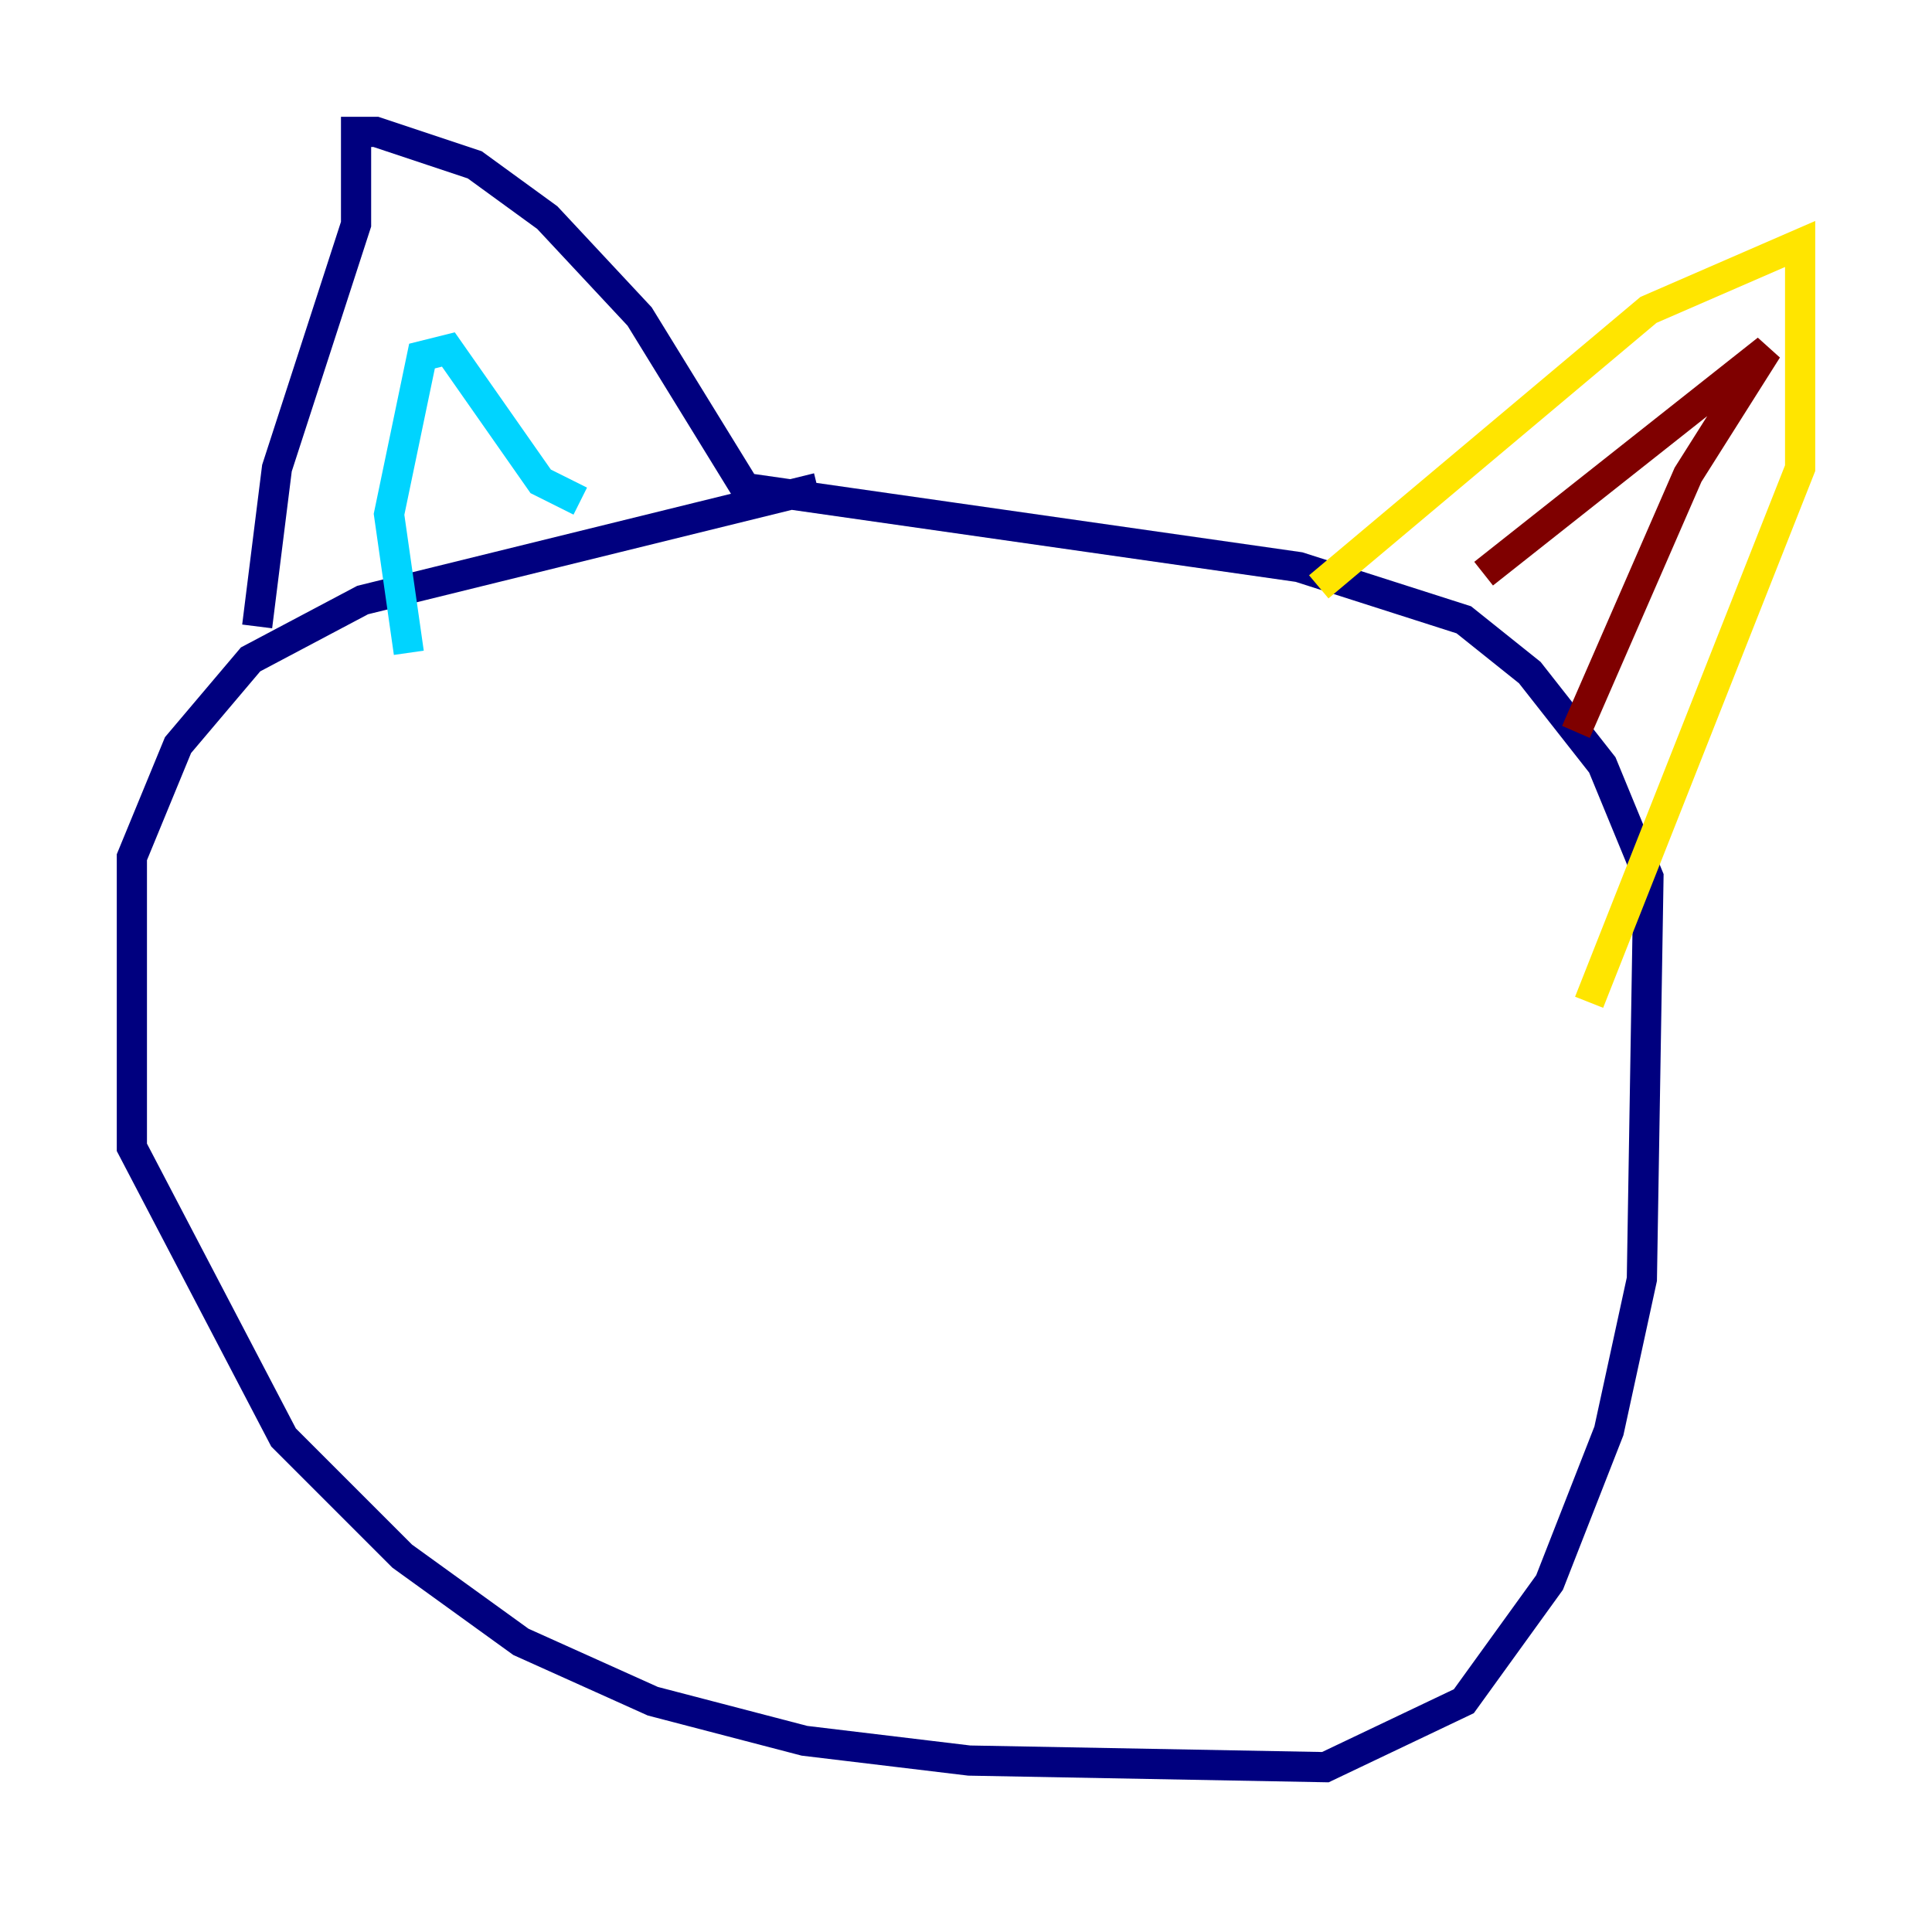 <?xml version="1.0" encoding="utf-8" ?>
<svg baseProfile="tiny" height="128" version="1.2" viewBox="0,0,128,128" width="128" xmlns="http://www.w3.org/2000/svg" xmlns:ev="http://www.w3.org/2001/xml-events" xmlns:xlink="http://www.w3.org/1999/xlink"><defs /><polyline fill="none" points="54.171,32.328 24.027,39.754 16.601,43.686 11.795,49.365 8.737,56.792 8.737,76.014 18.785,95.236 26.648,103.099 34.512,108.778 43.249,112.71 53.297,115.331 64.218,116.642 87.809,117.079 96.983,112.71 102.662,104.846 106.594,94.799 108.778,84.751 109.215,58.102 106.157,50.676 101.352,44.56 96.983,41.065 86.061,37.57 49.365,32.328 42.375,20.969 36.259,14.416 31.454,10.921 24.901,8.737 23.59,8.737 23.59,14.853 18.348,31.017 17.038,41.502" stroke="#00007f" stroke-width="2" /><polyline fill="none" points="27.085,43.249 25.775,34.075 27.959,23.59 29.706,23.154 35.822,31.891 38.444,33.201" stroke="#00d4ff" stroke-width="2" /><polyline fill="none" points="87.372,38.88 109.215,20.532 119.263,16.164 119.263,31.017 105.283,66.403" stroke="#ffe500" stroke-width="2" /><polyline fill="none" points="98.293,38.007 117.079,23.154 111.836,31.454 104.41,48.492" stroke="#7f0000" stroke-width="2" /></svg>